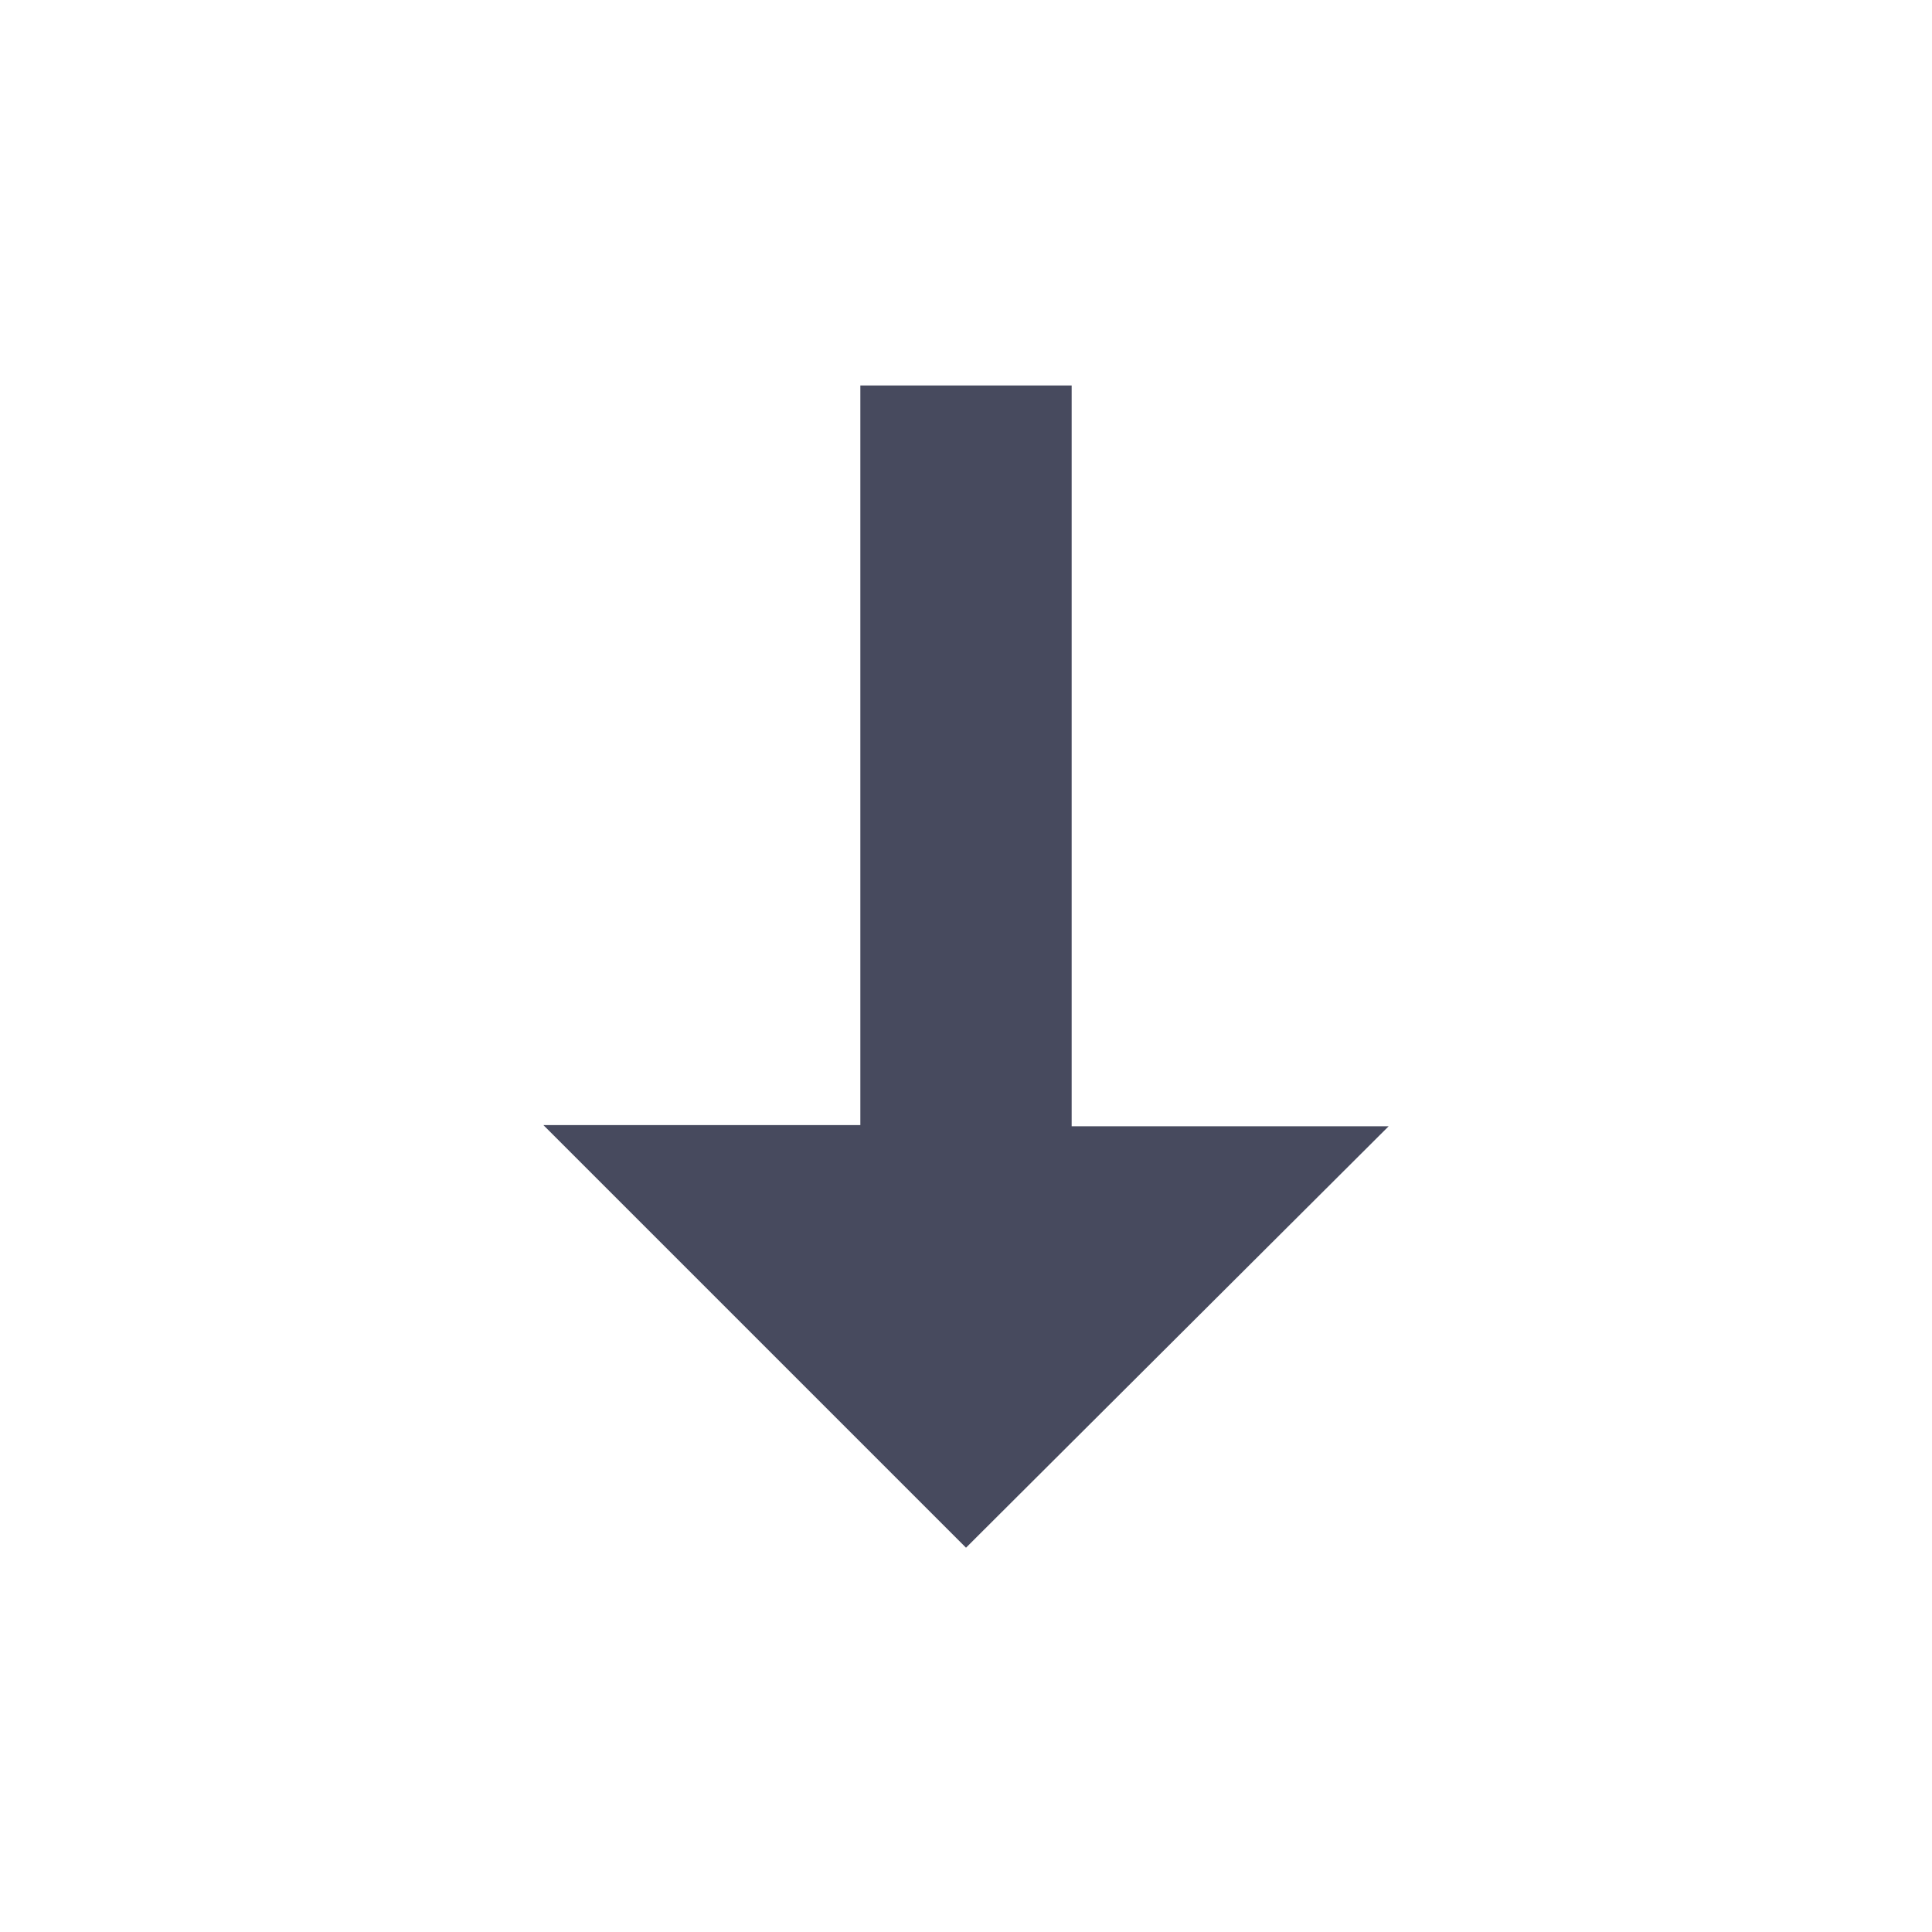 <svg id="layer_1" data-name="layer 1" xmlns="http://www.w3.org/2000/svg" viewBox="0 0 64 64"><defs><style>.cls-1{fill:#474a5e;}</style></defs><path id="パス_10087" data-name="パス 10087" class="cls-1" d="M32,51.27l-14-14h10.5V12.77h7V37.31H46Z"/></svg>